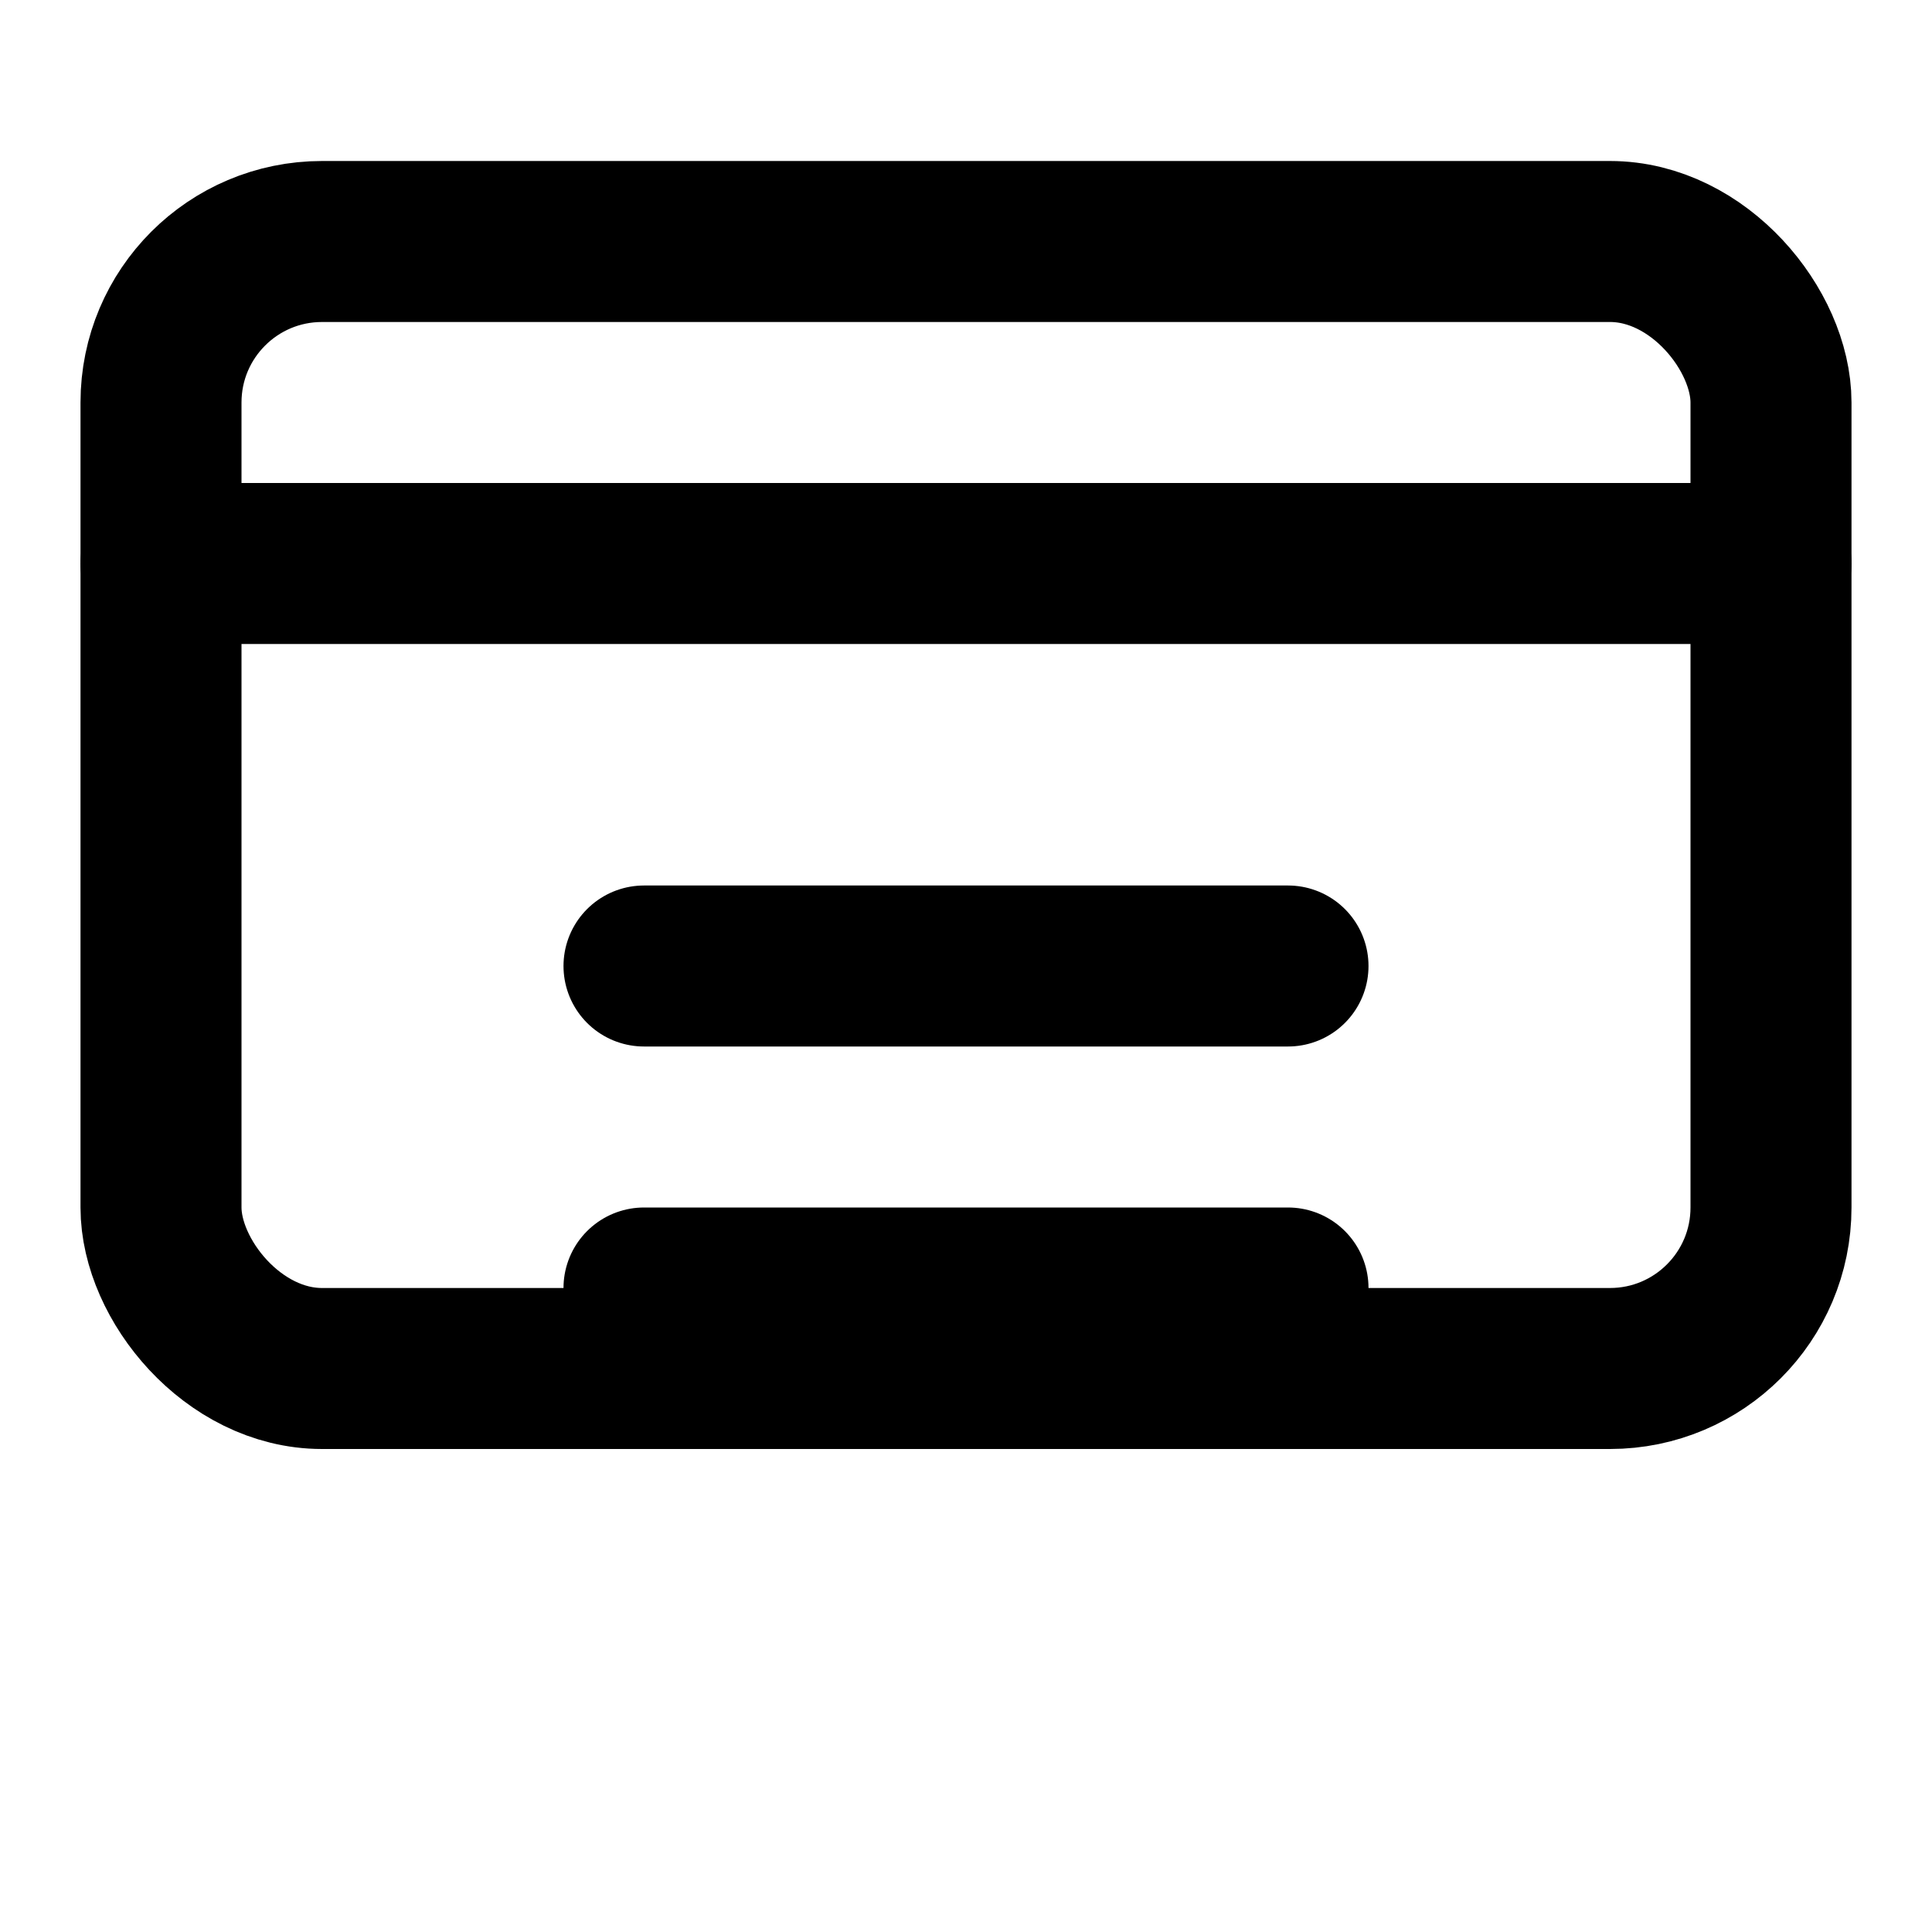 <svg xmlns="http://www.w3.org/2000/svg" viewBox="0 0 24 24" fill="none" stroke="currentColor" stroke-width="2" stroke-linecap="round" stroke-linejoin="round">
  <rect x="2" y="3" width="20" height="14" rx="2" ry="2"></rect>
  <line x1="2" y1="7" x2="22" y2="7"></line>
  <line x1="8" y1="12" x2="16" y2="12"></line>
  <line x1="8" y1="16" x2="16" y2="16"></line>
</svg>